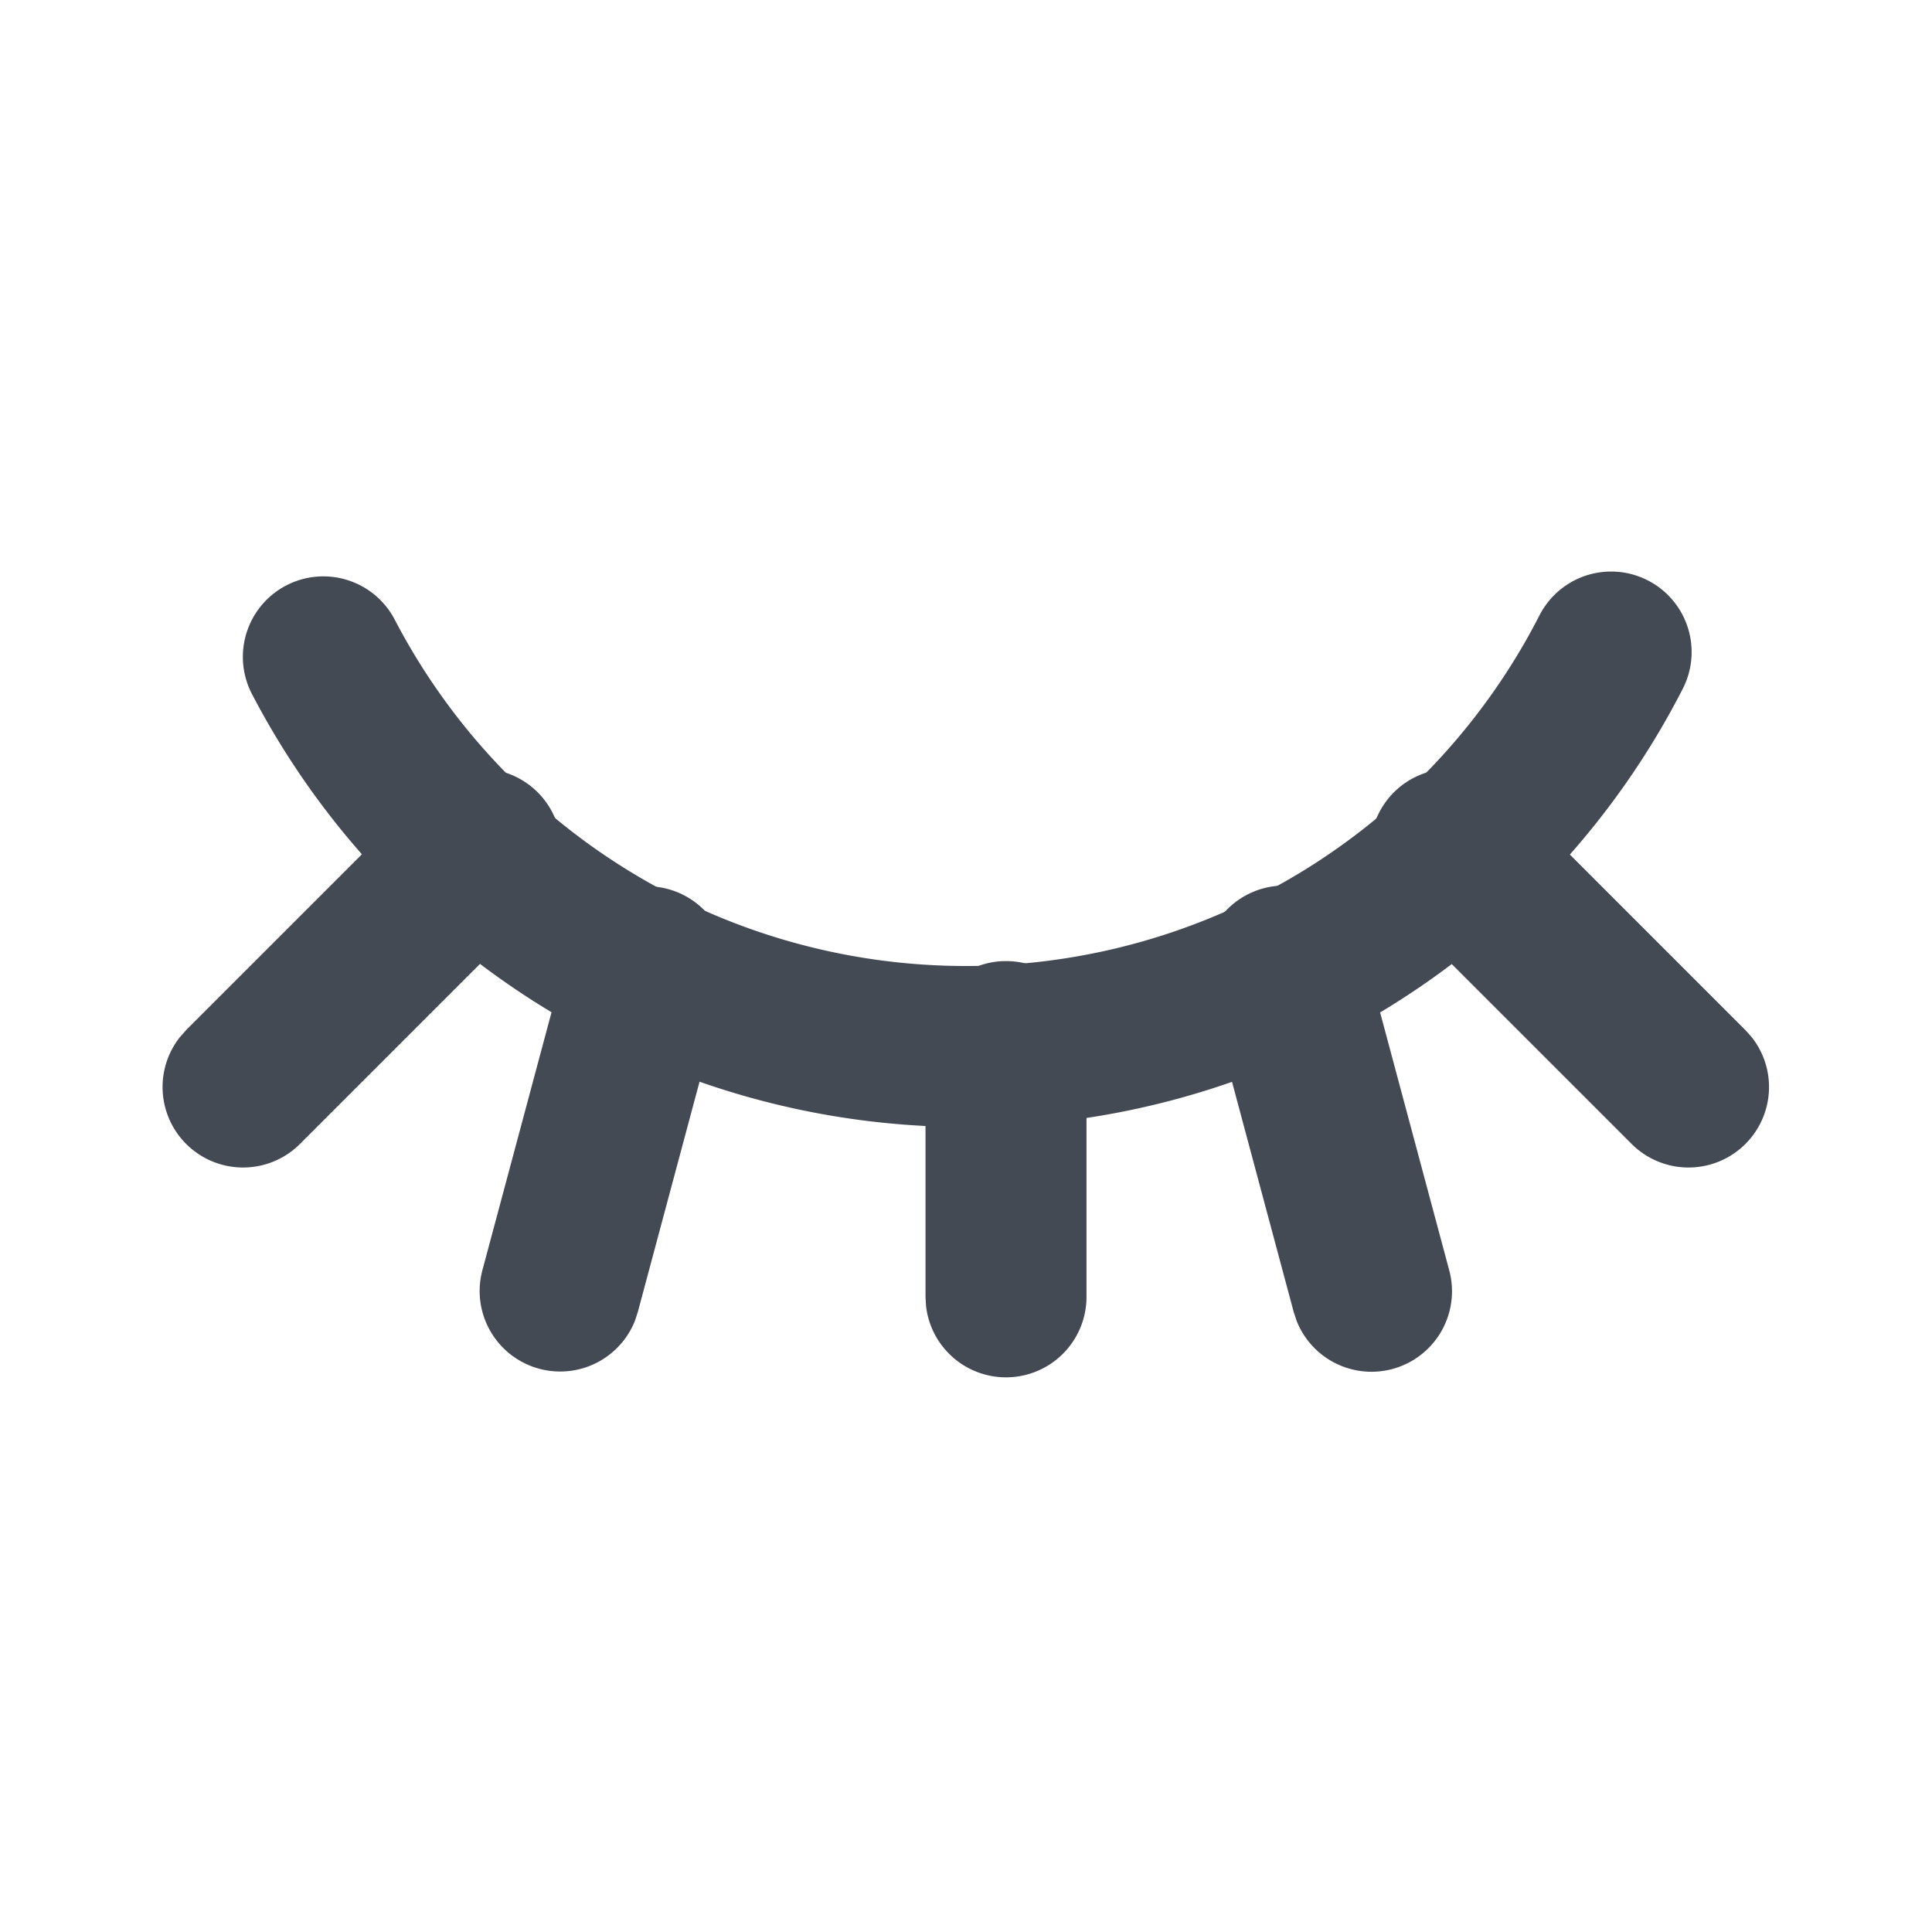 <?xml version="1.0" standalone="no"?><!DOCTYPE svg PUBLIC "-//W3C//DTD SVG 1.1//EN" "http://www.w3.org/Graphics/SVG/1.1/DTD/svg11.dtd"><svg t="1685690685476" class="icon" viewBox="0 0 1024 1024" version="1.1" xmlns="http://www.w3.org/2000/svg" p-id="5054" xmlns:xlink="http://www.w3.org/1999/xlink" width="200" height="200"><path d="M815.957 326.144a42.667 42.667 0 1 1 75.947 38.912A426.581 426.581 0 0 1 512 597.333a426.581 426.581 0 0 1-378.155-228.907 42.667 42.667 0 1 1 75.563-39.637A341.248 341.248 0 0 0 512 512a341.248 341.248 0 0 0 303.957-185.856z" fill="#434A54" p-id="5055"></path><path d="M533.205 509.397a42.667 42.667 0 0 1 42.411 37.675l0.256 4.992v135.339a42.667 42.667 0 0 1-85.035 4.992l-0.299-4.992v-135.339a42.667 42.667 0 0 1 42.667-42.667z m187.307-12.757l1.536 4.736 46.08 171.947a42.667 42.667 0 0 1-80.853 26.837l-1.579-4.736-46.08-171.947a42.667 42.667 0 0 1 80.896-26.837z m-417.237 0a42.667 42.667 0 0 1 80.853 26.837l-46.08 171.947-1.536 4.693a42.667 42.667 0 0 1-80.853-26.795l46.08-171.947zM285.013 419.968a42.667 42.667 0 0 1 3.541 56.32l-3.541 4.011-125.867 125.867a42.667 42.667 0 0 1-63.915-56.32l3.541-4.011 125.867-125.867a42.667 42.667 0 0 1 60.373 0z m453.76 0a42.667 42.667 0 0 1 60.331 0l125.867 125.867 3.584 4.011a42.667 42.667 0 0 1-63.915 56.32l-125.867-125.867-3.541-4.011a42.667 42.667 0 0 1 3.541-56.32z" fill="#434A54" p-id="5056"></path></svg>